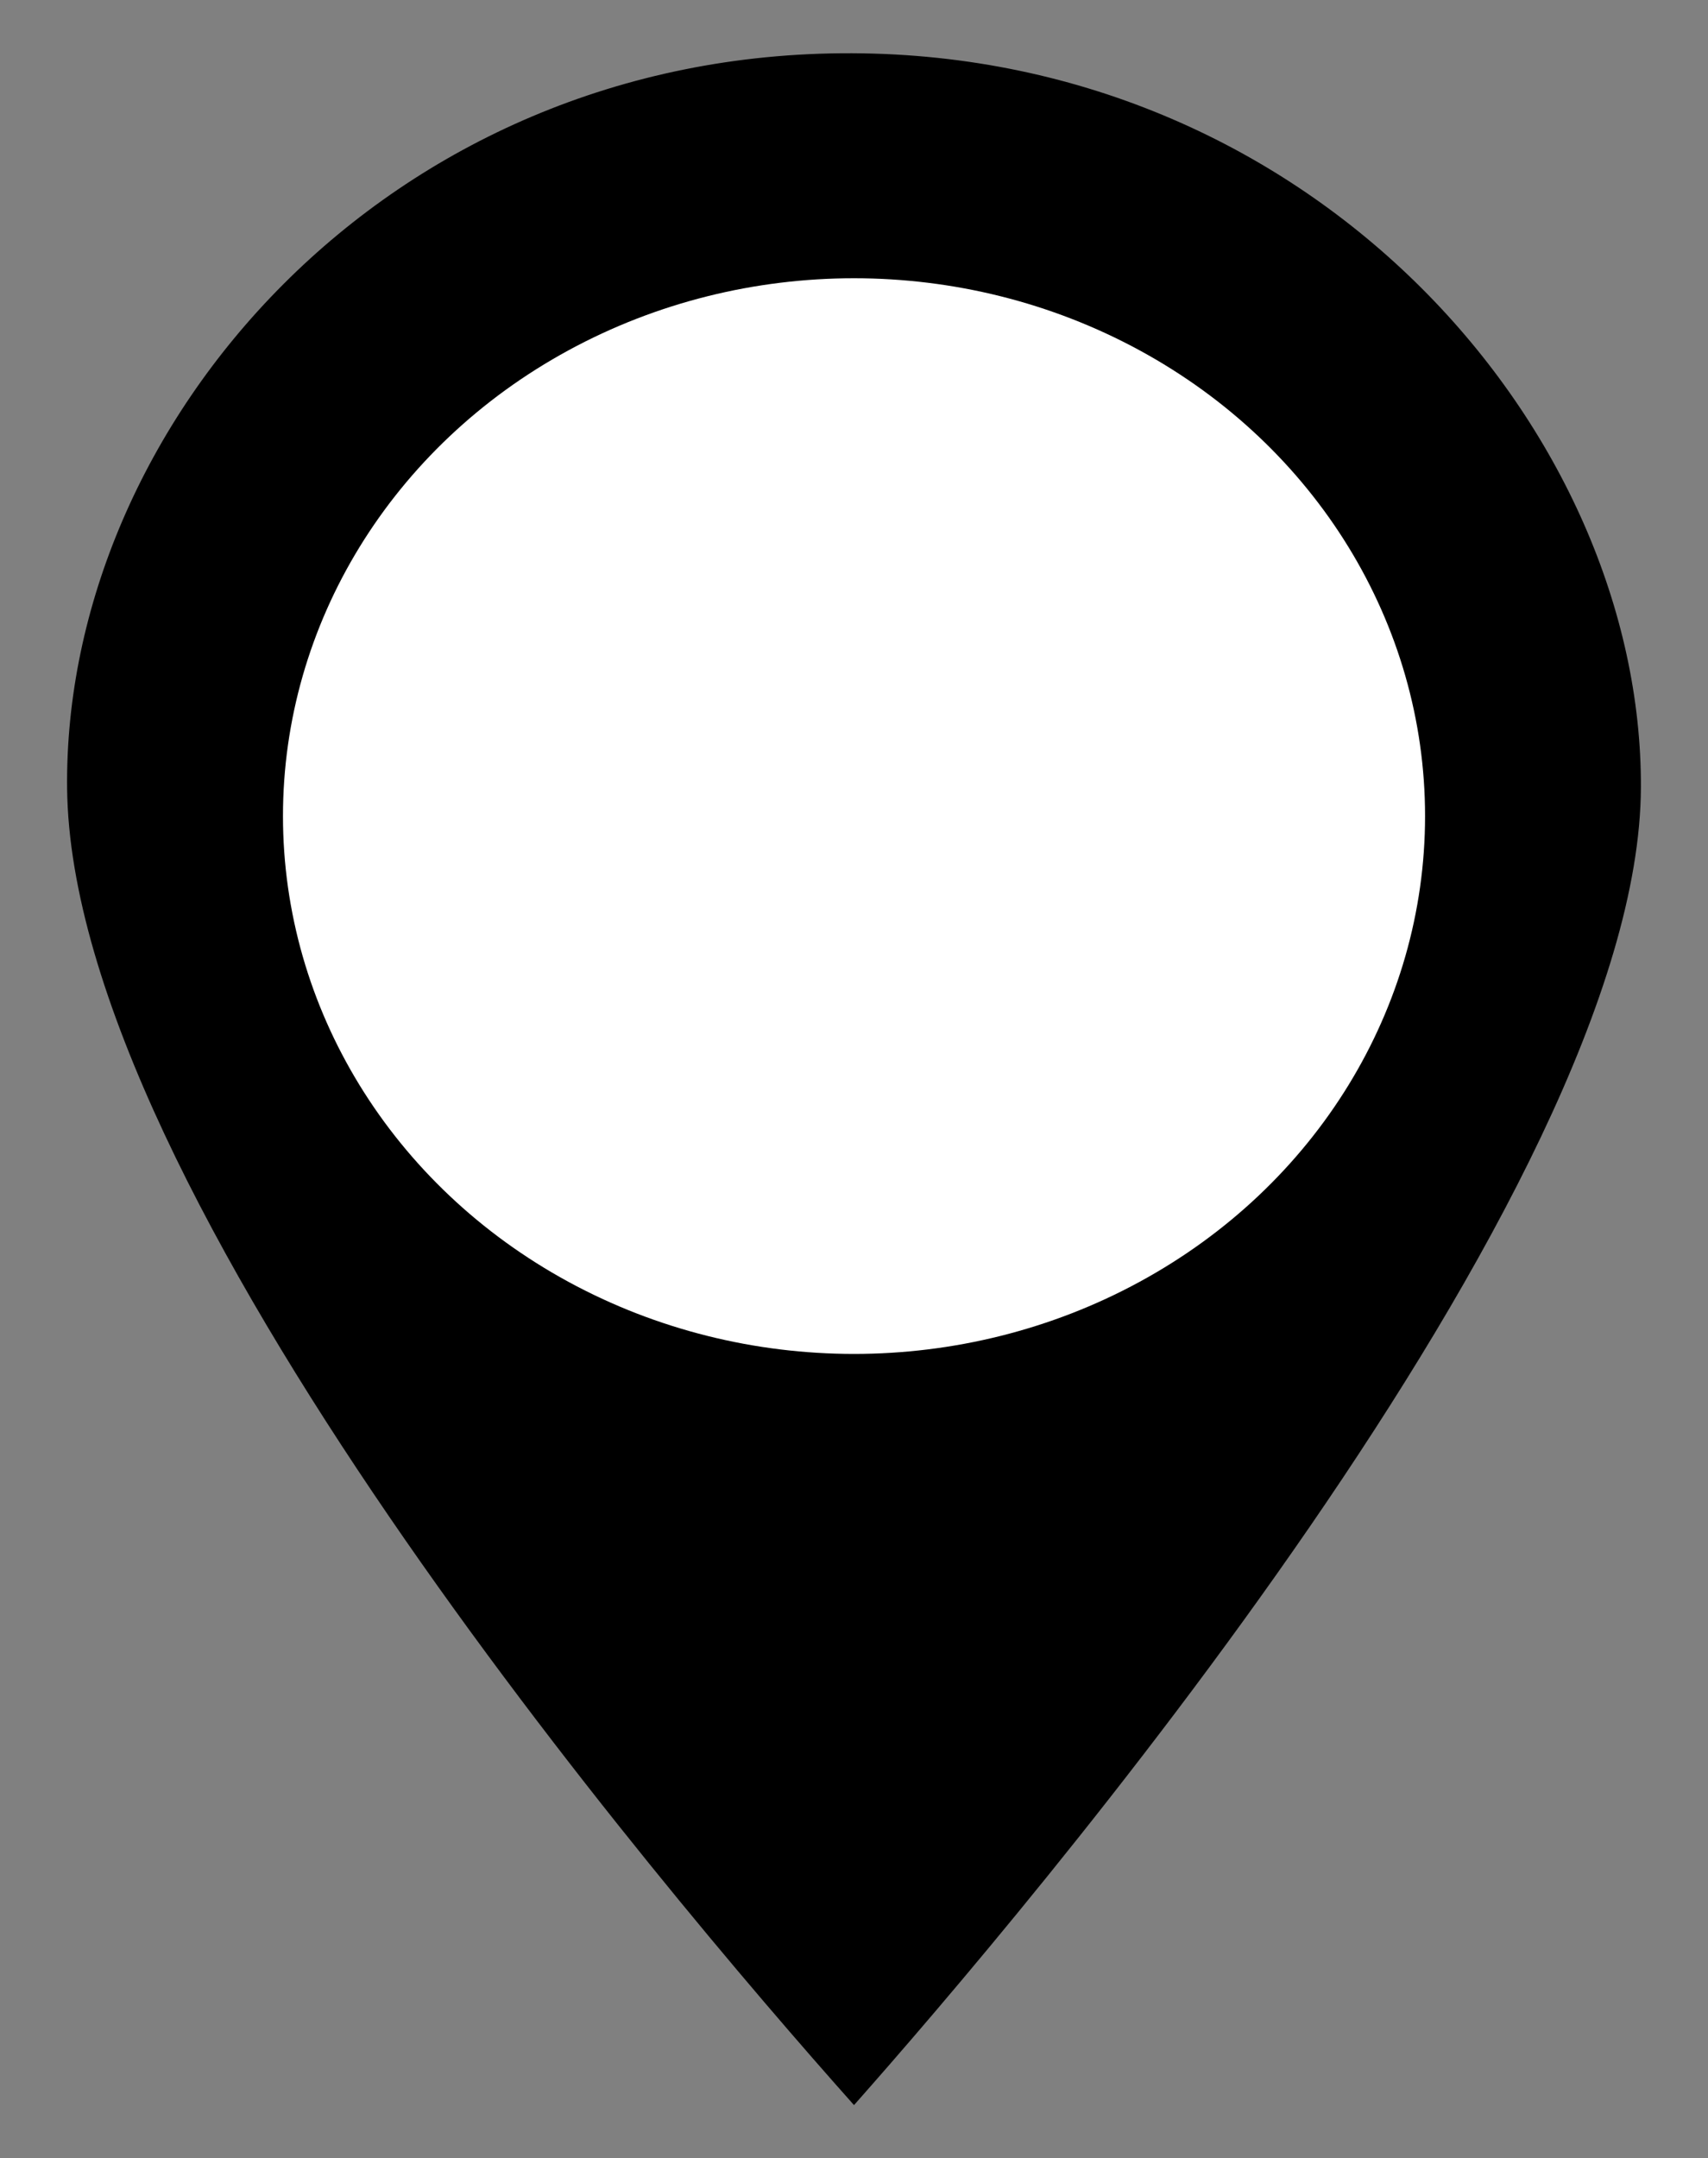 <?xml version="1.0" encoding="UTF-8" standalone="no"?>
<!-- Created with Inkscape (http://www.inkscape.org/) -->

<svg
   width="162.983mm"
   height="205.846mm"
   viewBox="0 0 162.983 205.846"
   version="1.1"
   id="svg1"
   xmlns="http://www.w3.org/2000/svg"
   xmlns:svg="http://www.w3.org/2000/svg">
  <rect x="0" y="0" width="162.983" height="205.846" fill="#808080" stroke="none"/>
  <defs
     id="defs1">
    <linearGradient
       id="swatch16">
      <stop
         style="stop-color:#ffc900;stop-opacity:1;"
         offset="0"
         id="stop16" />
    </linearGradient>
  </defs>
  <g
     id="layer1"
     transform="translate(-288.552,-535.441)">
    <path
       style="color:#000000;font-style:normal;font-variant:normal;font-weight:normal;font-stretch:normal;font-size:medium;line-height:normal;font-family:sans-serif;font-variant-ligatures:normal;font-variant-position:normal;font-variant-caps:normal;font-variant-numeric:normal;font-variant-alternates:normal;font-variant-east-asian:normal;font-feature-settings:normal;font-variation-settings:normal;text-indent:0;text-align:start;text-decoration-line:none;text-decoration-style:solid;text-decoration-color:#000000;letter-spacing:normal;word-spacing:normal;text-transform:none;writing-mode:lr-tb;direction:ltr;text-orientation:mixed;dominant-baseline:auto;baseline-shift:baseline;text-anchor:start;white-space:normal;shape-padding:0;shape-margin:0;inline-size:0;clip-rule:nonzero;display:inline;overflow:visible;visibility:visible;isolation:auto;mix-blend-mode:normal;color-interpolation:sRGB;color-interpolation-filters:linearRGB;solid-color:#000000;solid-opacity:1;vector-effect:none;fill:#000000;fill-opacity:1;fill-rule:nonzero;stroke:none;stroke-width:0.671;stroke-linecap:butt;stroke-linejoin:miter;stroke-miterlimit:4;stroke-dasharray:none;stroke-dashoffset:0;stroke-opacity:1;-inkscape-stroke:none;color-rendering:auto;image-rendering:auto;shape-rendering:auto;text-rendering:auto;enable-background:accumulate;stop-color:#000000"
       d="m 445.133,610.55 c 0.135,-33.809 -30.868,-69.868 -75.29,-70.031 -44.422,-0.163 -75.263,35.506 -74.887,70.118 0.419,38.59 56.412,104.615 75.088,125.573 16.002,-18.053 74.935,-87.146 75.088,-125.66 z"
       id="path15-5-8-3-4-3" />
    <ellipse
       style="fill:#ffffff;fill-opacity:1;stroke:none;stroke-width:0.393;stroke-dasharray:none;stroke-opacity:1"
       id="path16-65-5-2-7"
       cx="370.045"
       cy="613.274"
       rx="54.491"
       ry="51.295" />
  </g>
</svg>

